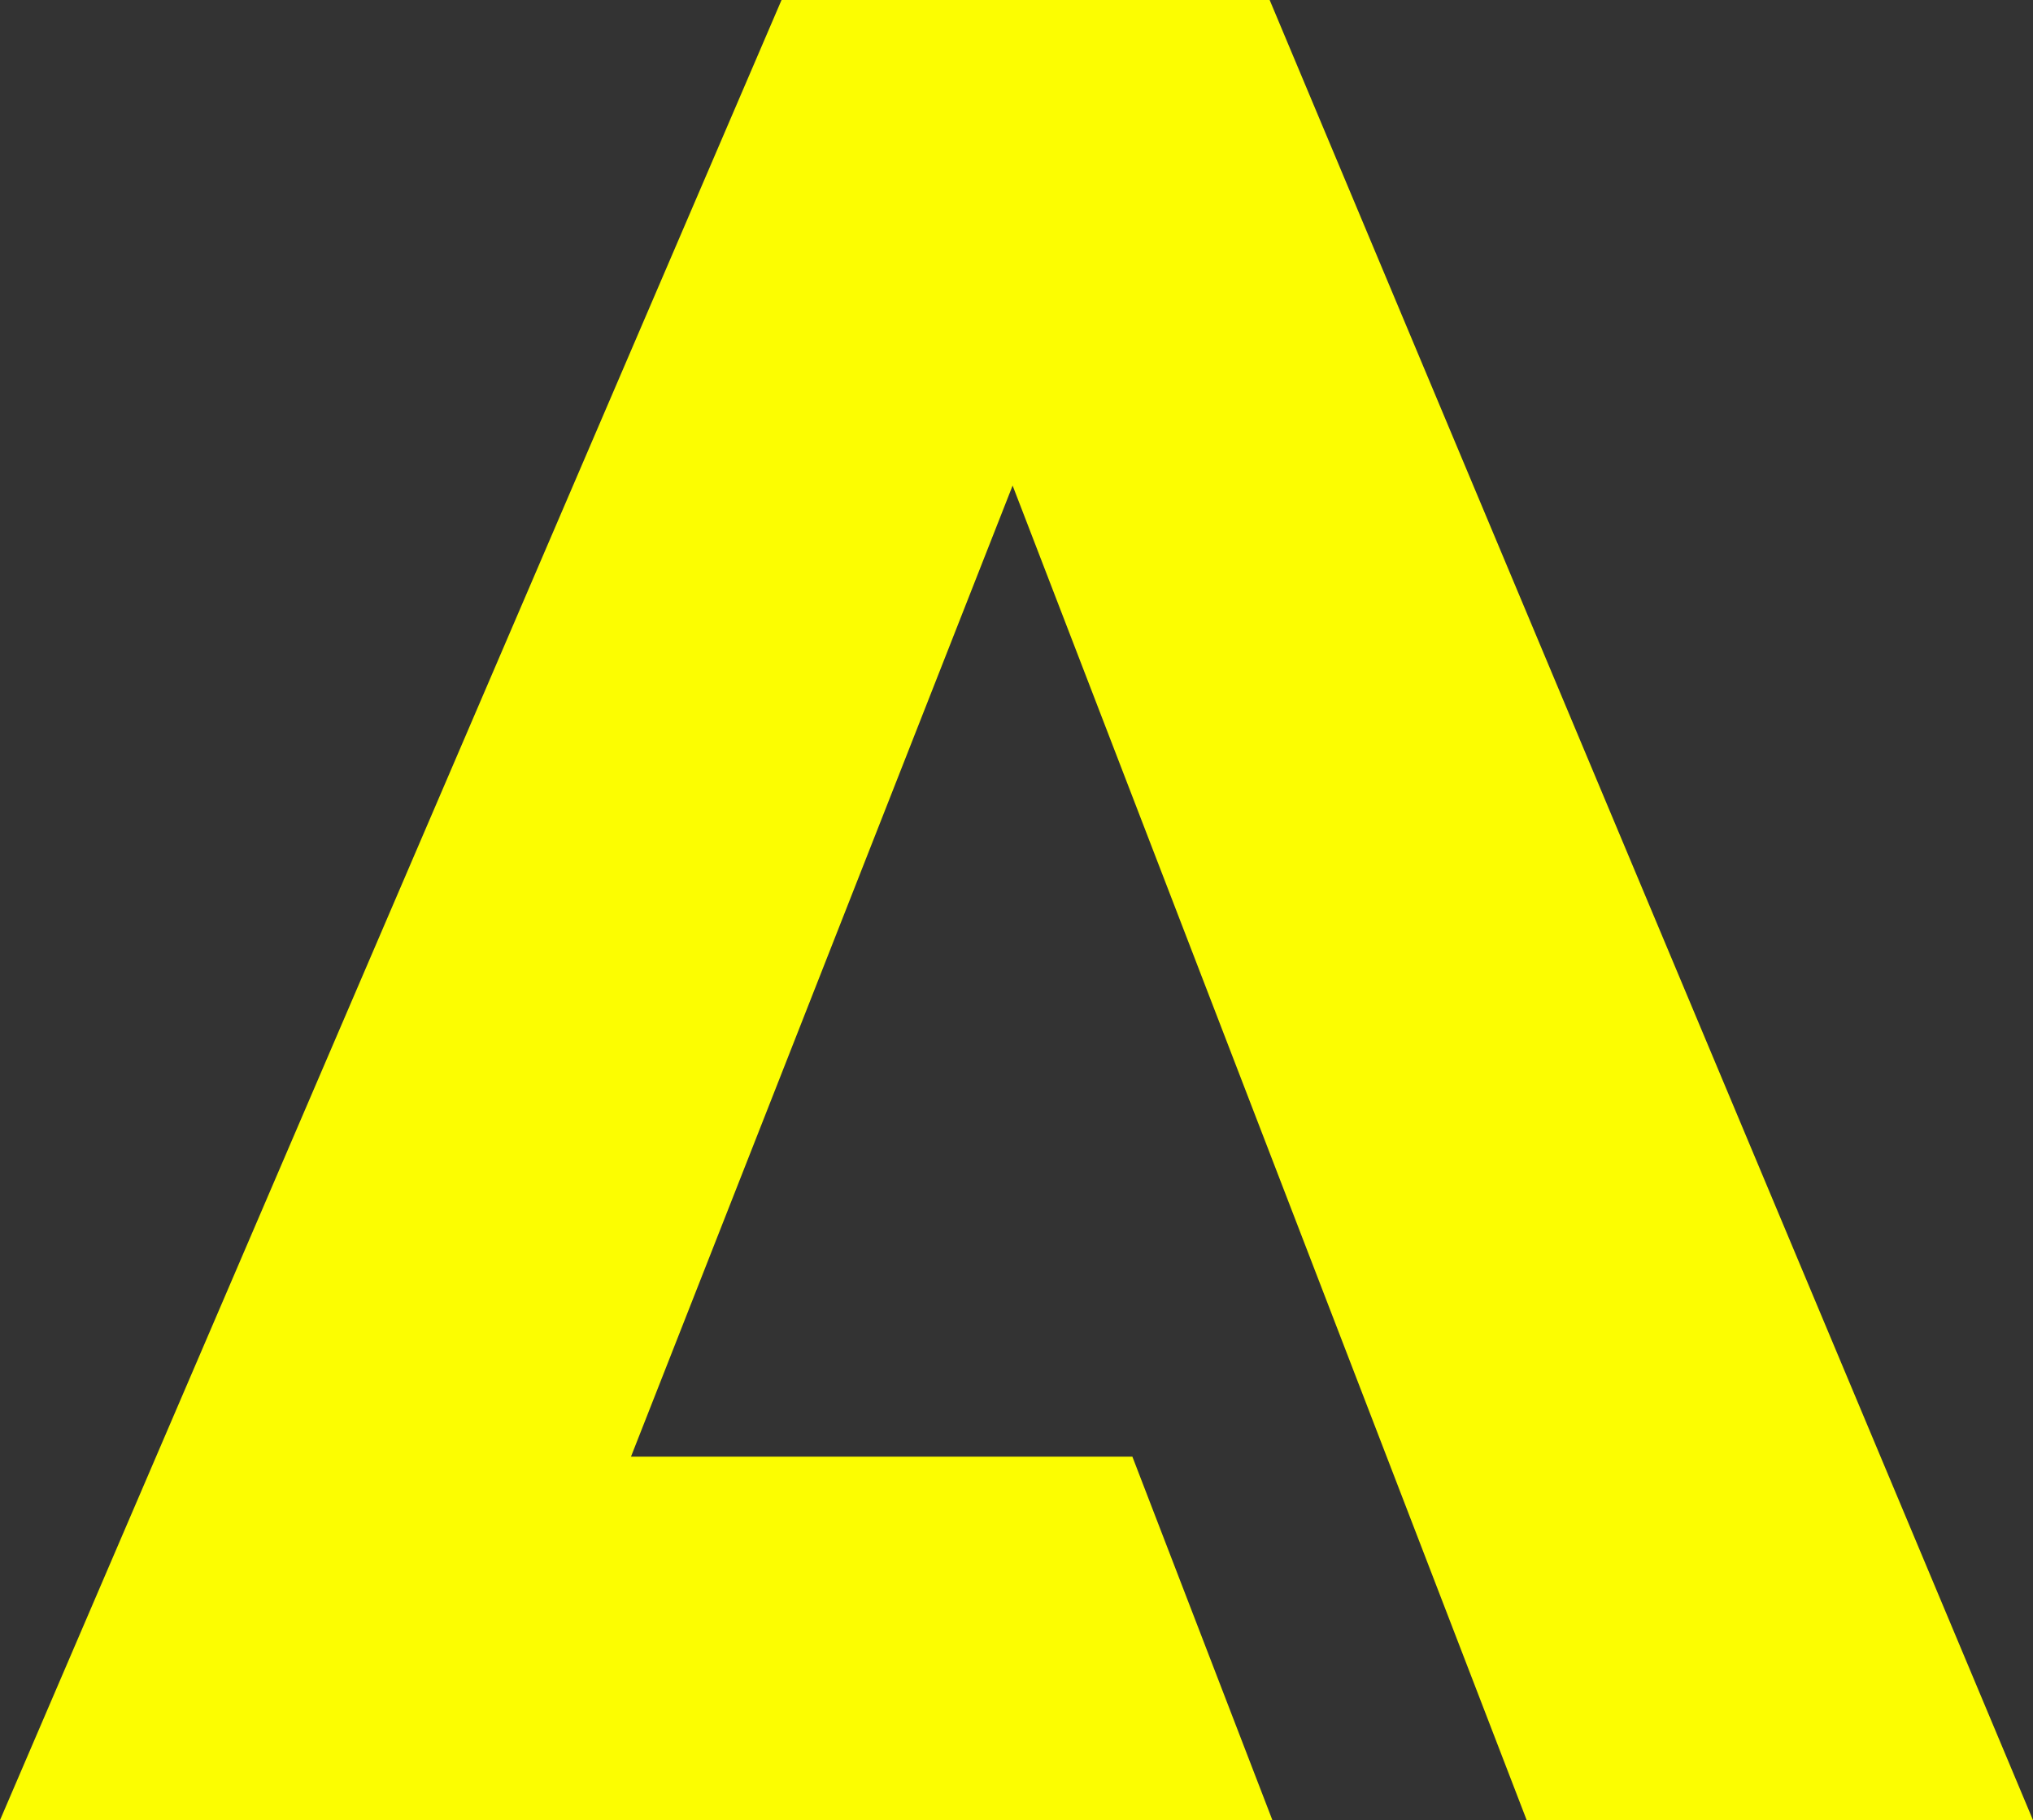 <svg version="1.1" id="图层_1" x="0px" y="0px" width="123.002px" height="110.121px" viewBox="0 0 123.002 110.121" enable-background="new 0 0 123.002 110.121" xml:space="preserve" xmlns="http://www.w3.org/2000/svg" xmlns:xlink="http://www.w3.org/1999/xlink" xmlns:xml="http://www.w3.org/XML/1998/namespace">
  <rect x="0" y="0" width="123.002" height="110.121" fill="#333333" stroke="none"/>
  <polygon fill="#FCFD01" points="92.369,110.121 123.002,110.121 76.818,0 47.285,0 0,110.121 76.984,110.121 68.512,88.129 
	38.176,88.129 61.266,29.377 " class="color c1"/>
</svg>